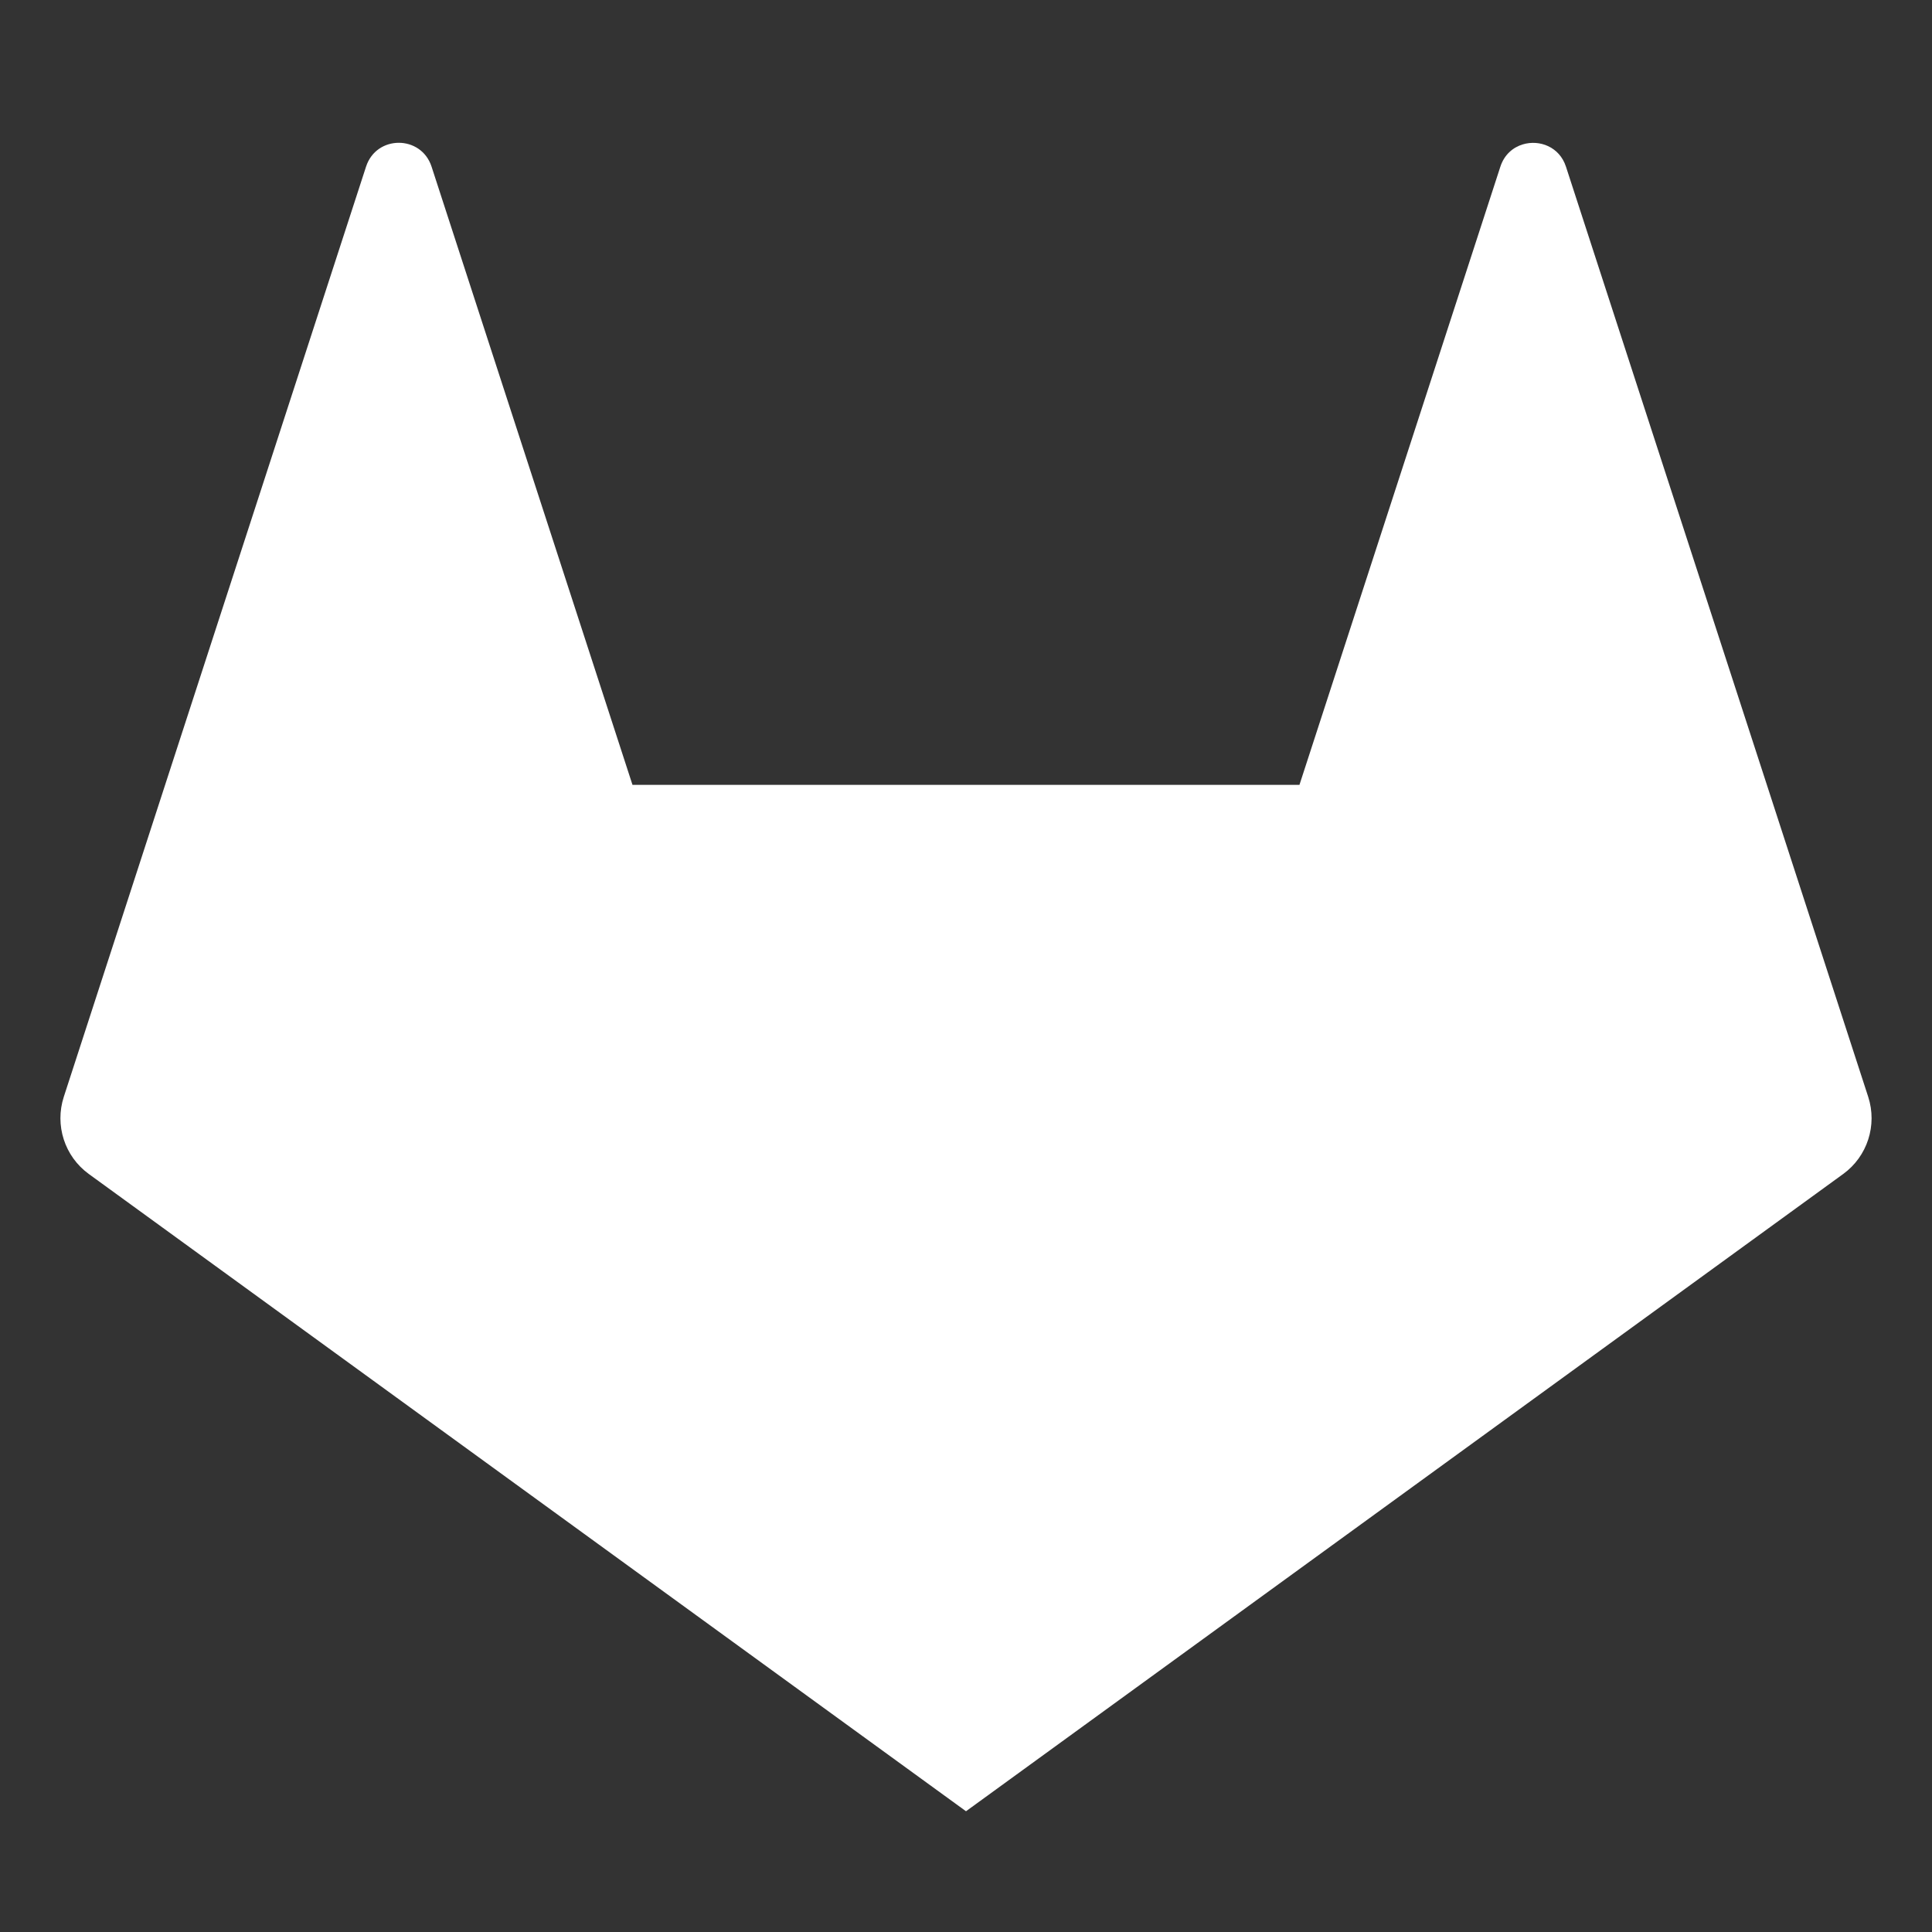 <svg width="32" height="32" version="1.1" viewBox="0 0 32 32" xmlns="http://www.w3.org/2000/svg"><rect x="0" y="0" width="32" height="32" fill="#333333" stroke="none"/><path d="m6.606 2.365c-0.229 0-0.457 0.131-0.543 0.395l-3.328 10.24-1.678 5.166c-0.153 0.471 0.013 0.988 0.414 1.279l14.529 10.555 14.529-10.555c0.401-0.291 0.567-0.808 0.414-1.279l-1.678-5.166-3.328-10.24c-0.107-0.329-0.438-0.451-0.713-0.369-0.165 0.049-0.309 0.172-0.373 0.369l-3.328 10.24h-11.047l-3.328-10.24c-0.086-0.263-0.314-0.395-0.543-0.395z" fill="#fff" fill-rule="evenodd"/></svg>
